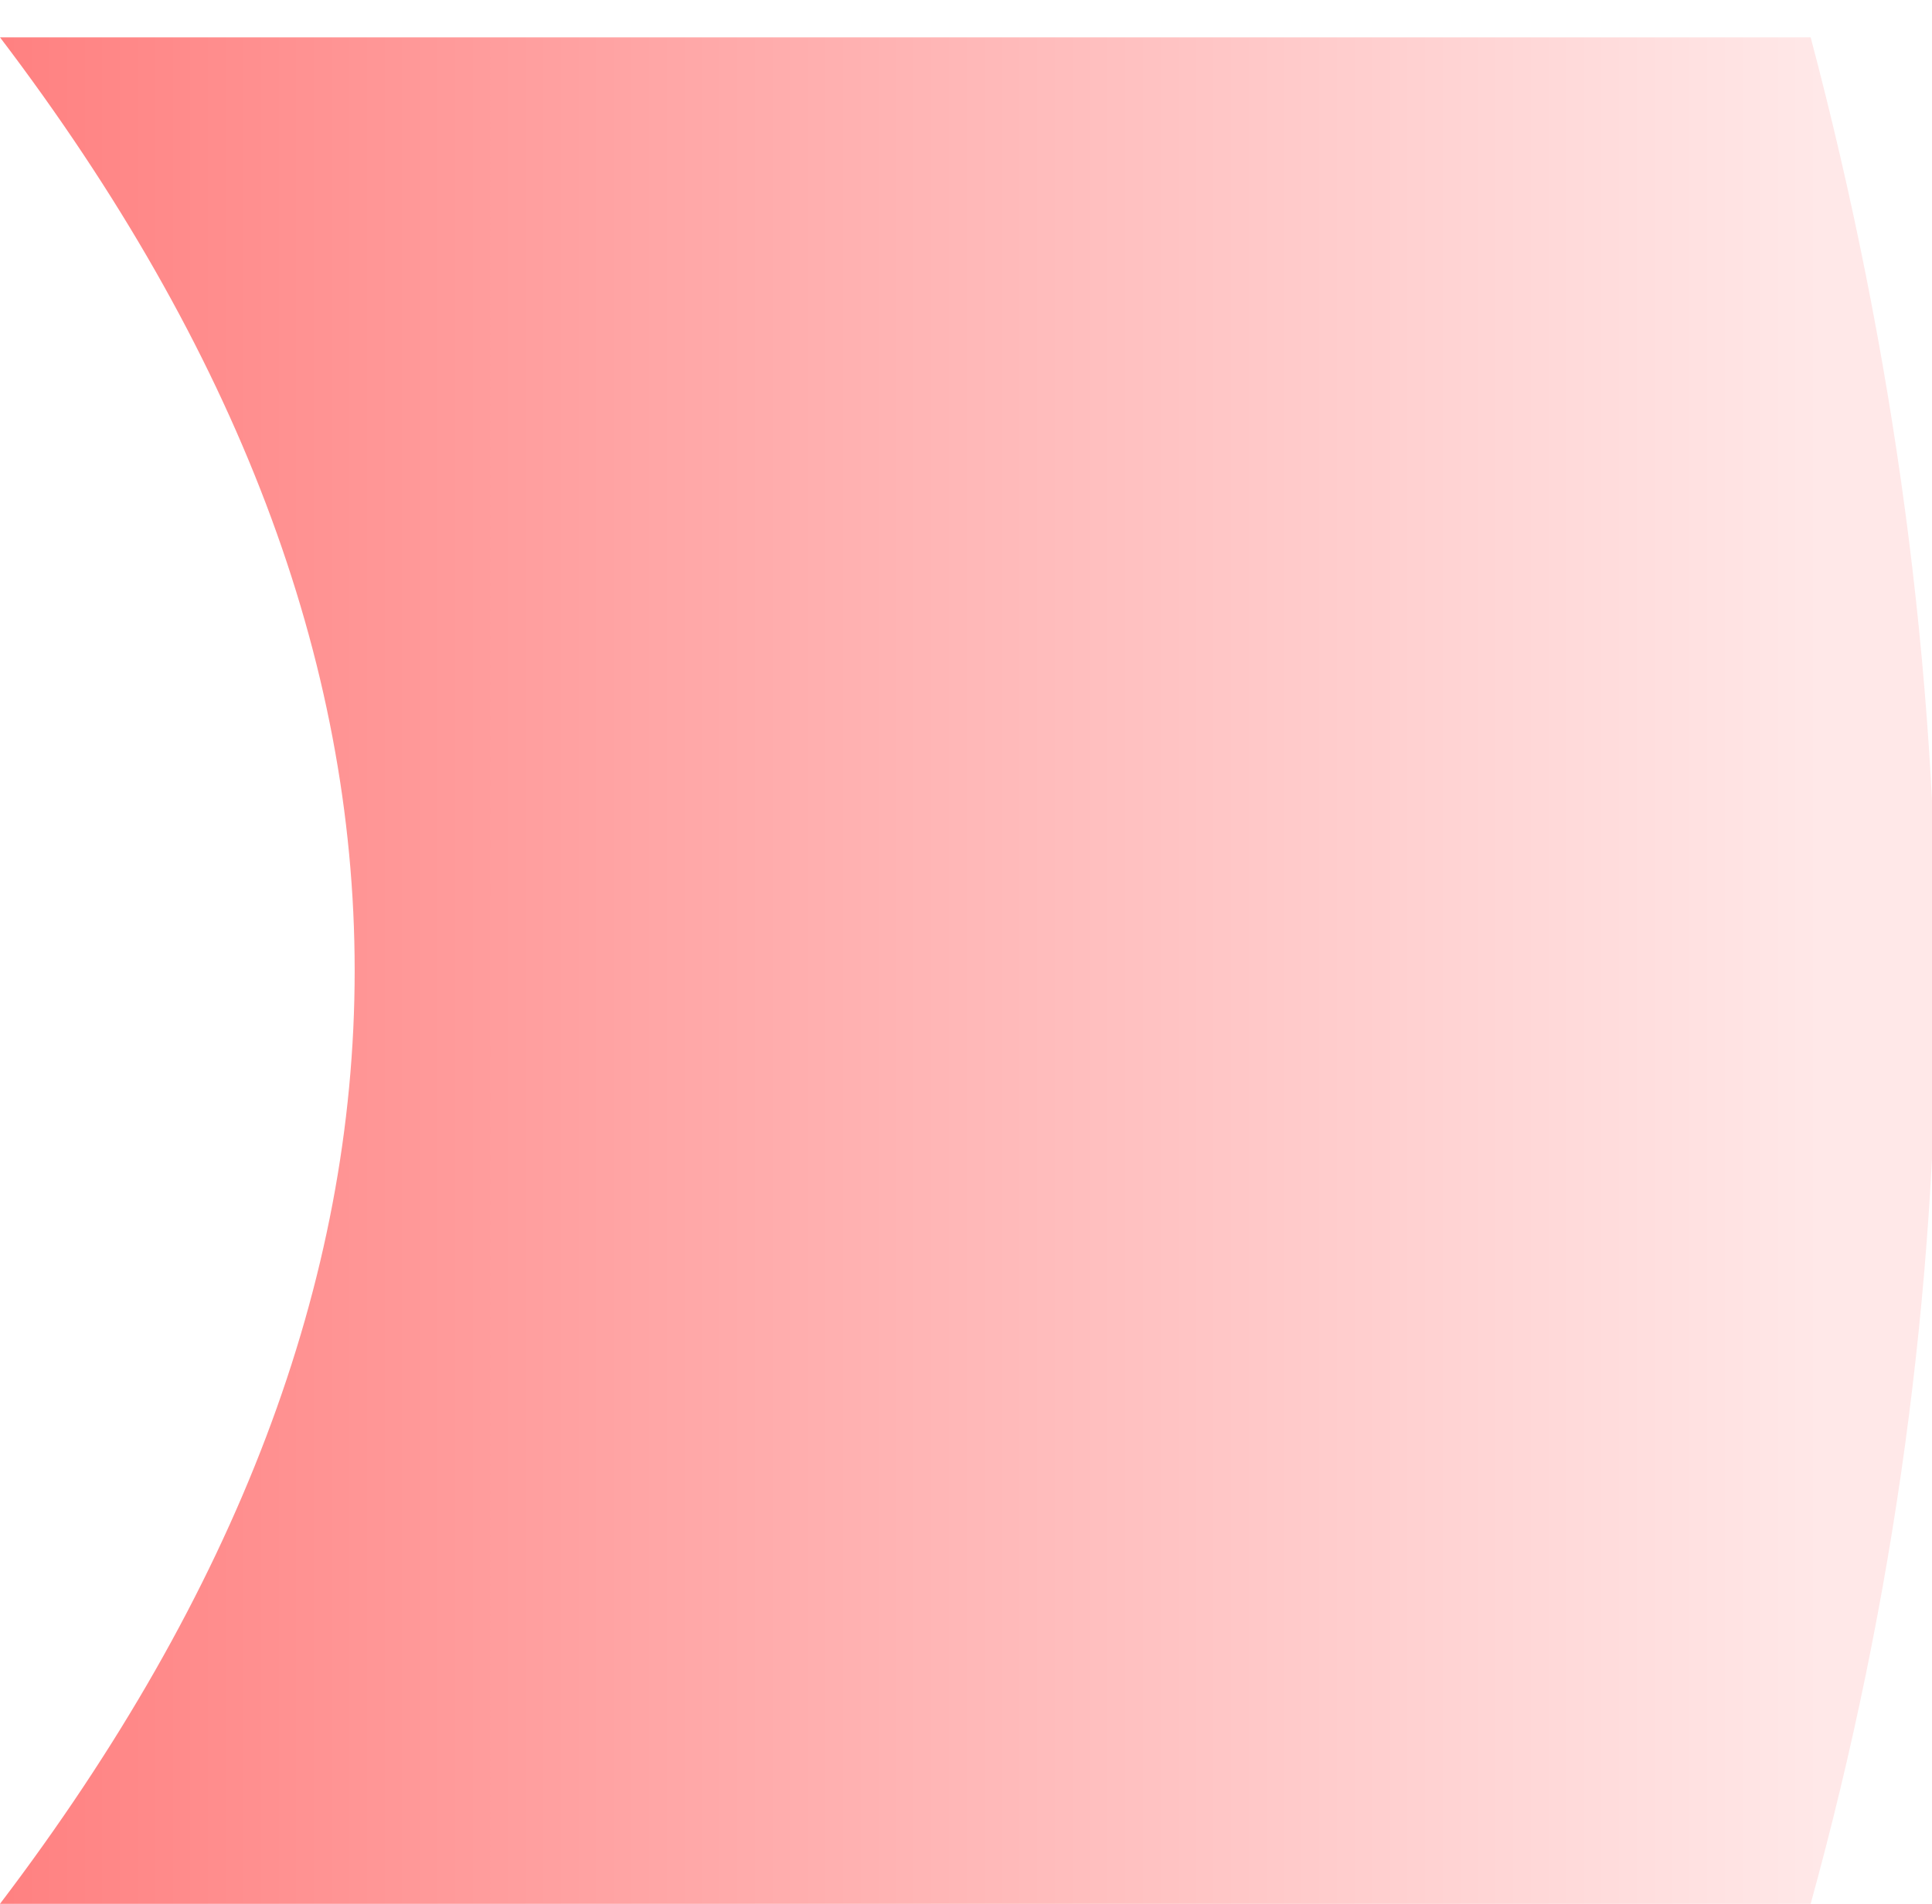 <?xml version="1.0" encoding="UTF-8" standalone="no"?>
<svg xmlns:ffdec="https://www.free-decompiler.com/flash" xmlns:xlink="http://www.w3.org/1999/xlink" ffdec:objectType="frame" height="10.2px" width="10.35px" xmlns="http://www.w3.org/2000/svg">
  <g transform="matrix(1.0, 0.0, 0.0, 1.0, 0.0, 0.2)">
    <use ffdec:characterId="1102" height="10.0" transform="matrix(1.0, 0.0, 0.0, 1.0, 0.0, 0.0)" width="10.35" xlink:href="#shape0"/>
  </g>
  <defs>
    <g id="shape0" transform="matrix(1.0, 0.0, 0.0, 1.0, 0.0, 0.0)">
      <path d="M9.7 10.0 L0.0 10.0 Q3.8 5.0 0.0 0.0 L9.7 0.0 Q11.05 5.1 9.7 10.0" fill="url(#gradient0)" fill-rule="evenodd" stroke="none"/>
    </g>
    <linearGradient gradientTransform="matrix(0.006, 0.0, 0.0, 0.006, 4.85, 5.0)" gradientUnits="userSpaceOnUse" id="gradient0" spreadMethod="pad" x1="-819.2" x2="819.2">
      <stop offset="0.0" stop-color="#ff0000" stop-opacity="0.498"/>
      <stop offset="1.0" stop-color="#ff0000" stop-opacity="0.09"/>
    </linearGradient>
  </defs>
</svg>
